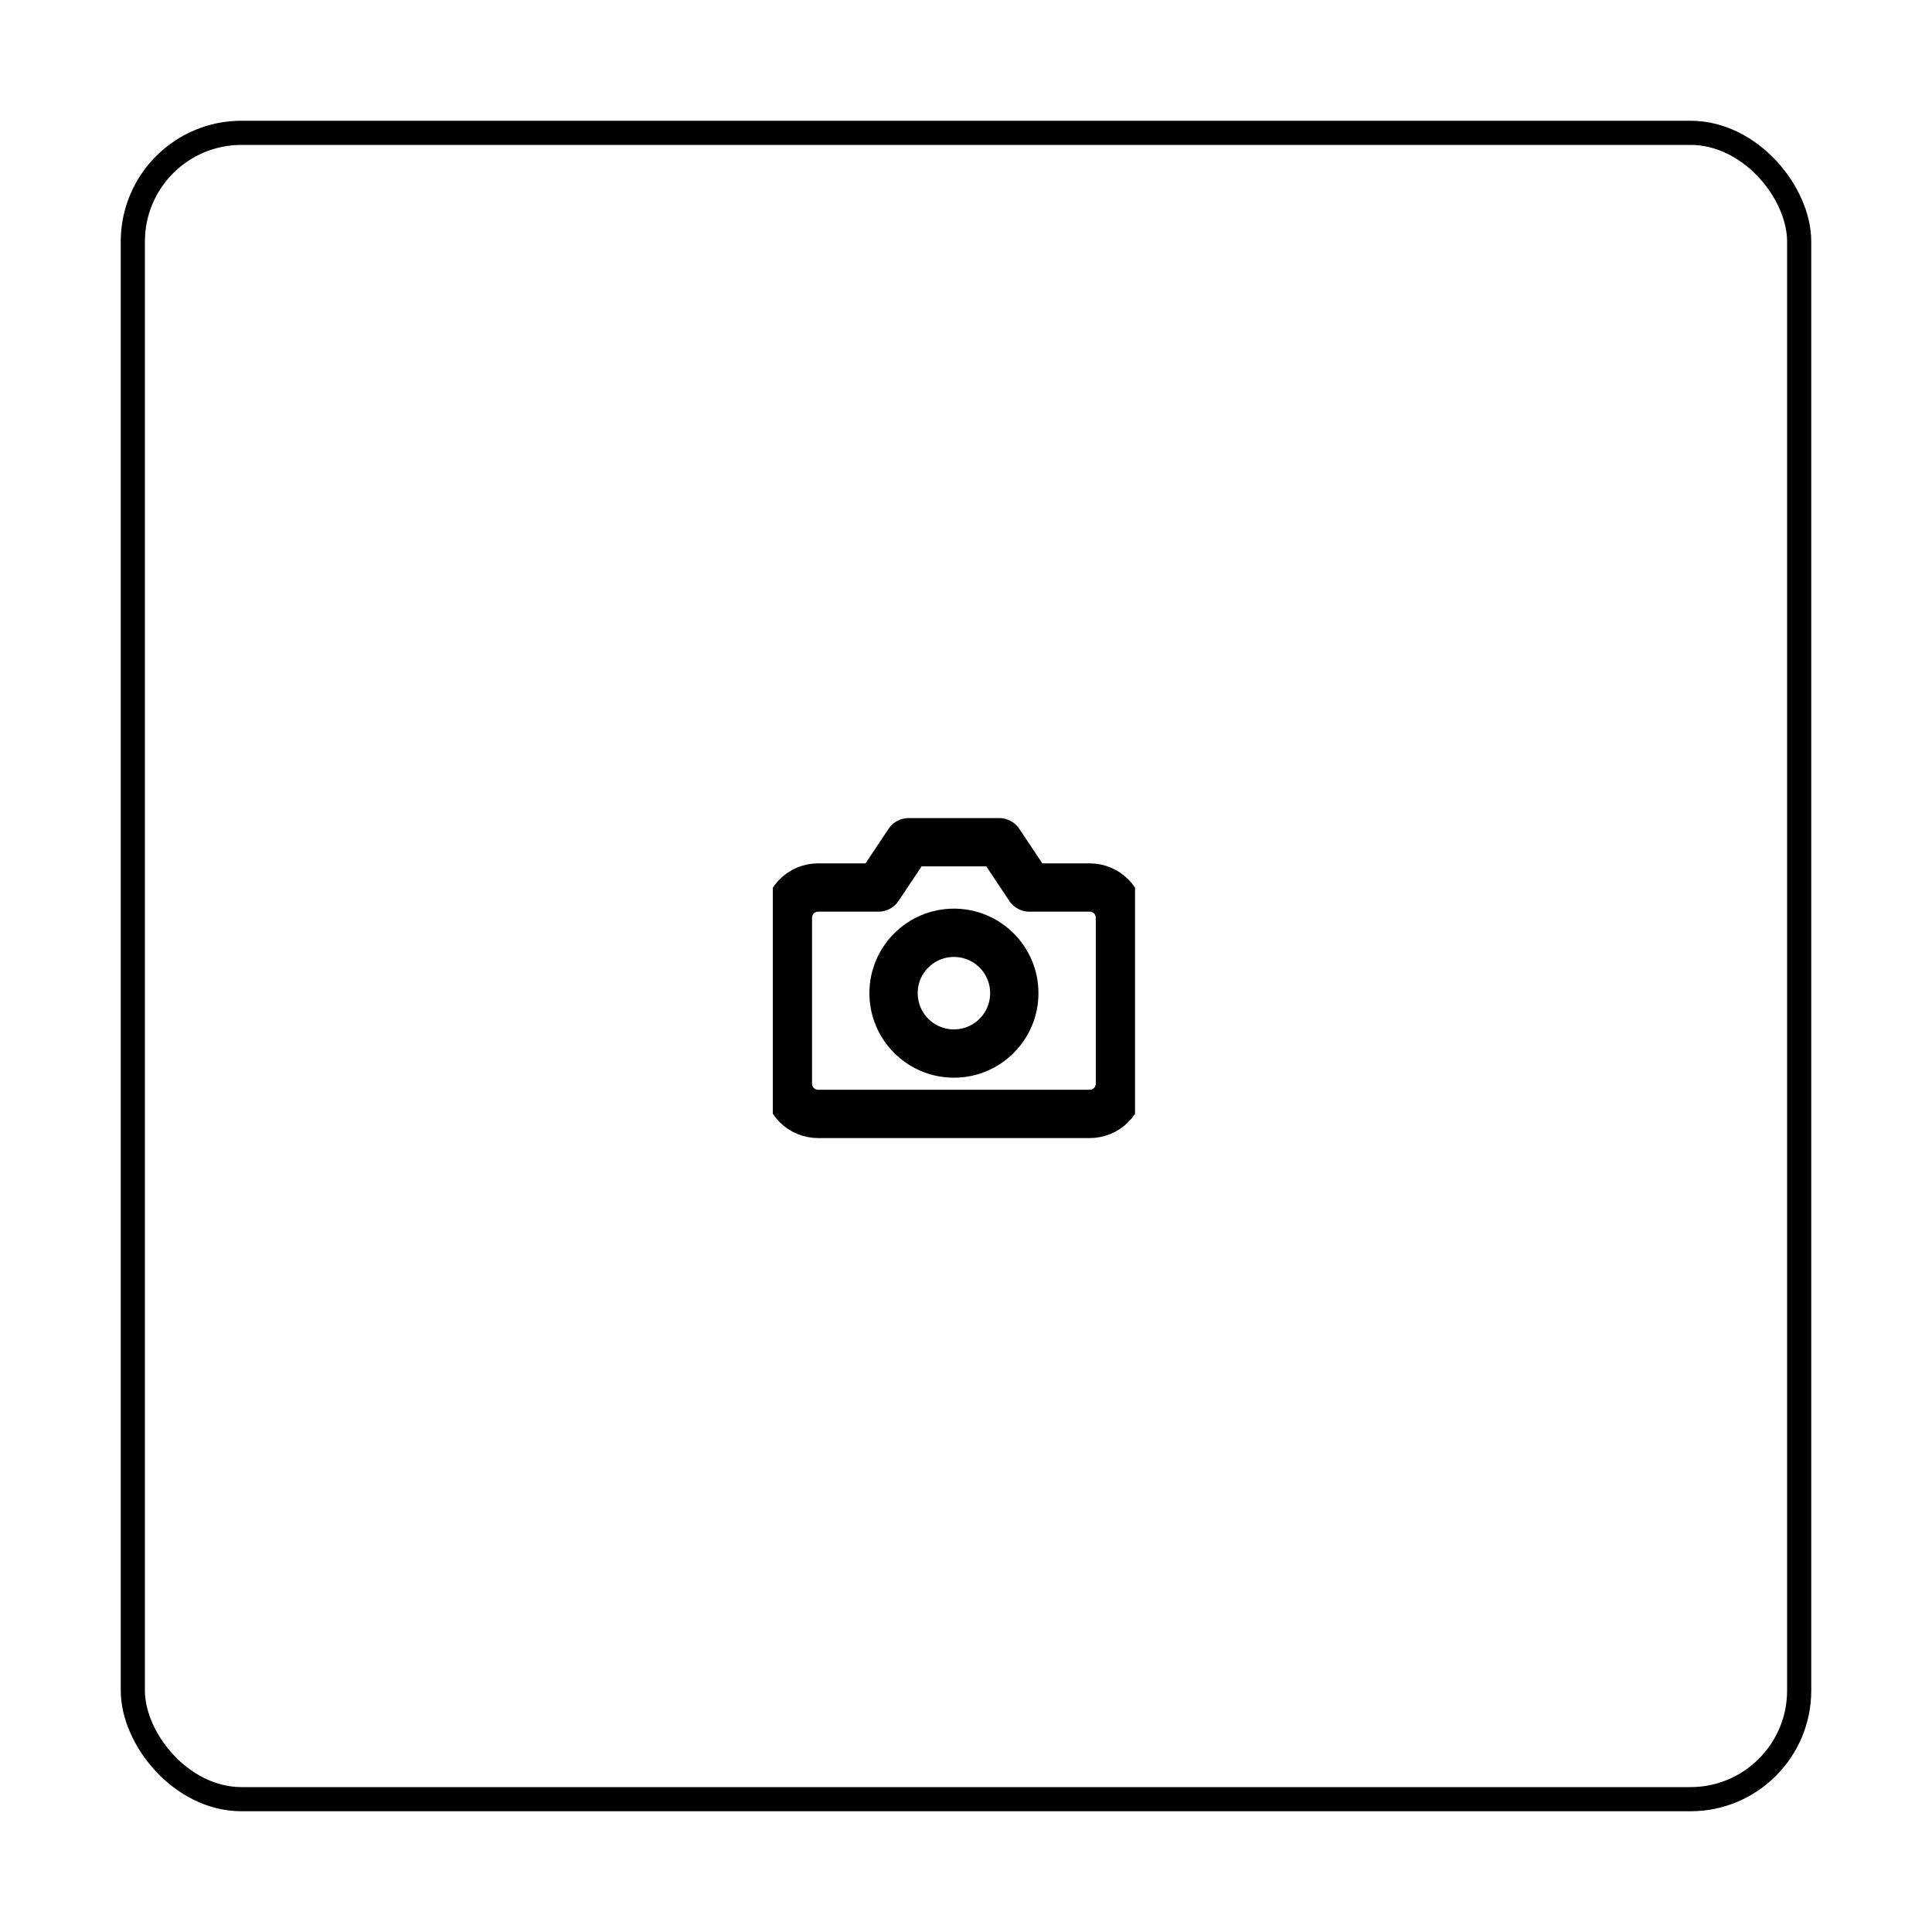 <svg width="80" height="80" viewBox="0 0 80 80" fill="none" xmlns="http://www.w3.org/2000/svg">
<rect x="5.5" y="5.5" width="69" height="69" rx="4.5" stroke="black"/>
<g clip-path="url(#clip0_539_541)">
<path d="M46.375 44.875C46.375 45.206 46.243 45.525 46.009 45.759C45.775 45.993 45.456 46.125 45.125 46.125H33.875C33.544 46.125 33.225 45.993 32.991 45.759C32.757 45.525 32.625 45.206 32.625 44.875V38C32.625 37.669 32.757 37.35 32.991 37.116C33.225 36.882 33.544 36.75 33.875 36.75H36.375L37.625 34.875H41.375L42.625 36.75H45.125C45.456 36.75 45.775 36.882 46.009 37.116C46.243 37.35 46.375 37.669 46.375 38V44.875Z" stroke="black" stroke-width="2" stroke-linecap="round" stroke-linejoin="round"/>
<path d="M39.5 43.625C40.881 43.625 42 42.506 42 41.125C42 39.744 40.881 38.625 39.5 38.625C38.119 38.625 37 39.744 37 41.125C37 42.506 38.119 43.625 39.5 43.625Z" stroke="black" stroke-width="2" stroke-linecap="round" stroke-linejoin="round"/>
</g>
<defs>
<clipPath id="clip0_539_541">
<rect width="15" height="15" fill="white" transform="translate(32 33)"/>
</clipPath>
</defs>
</svg>
